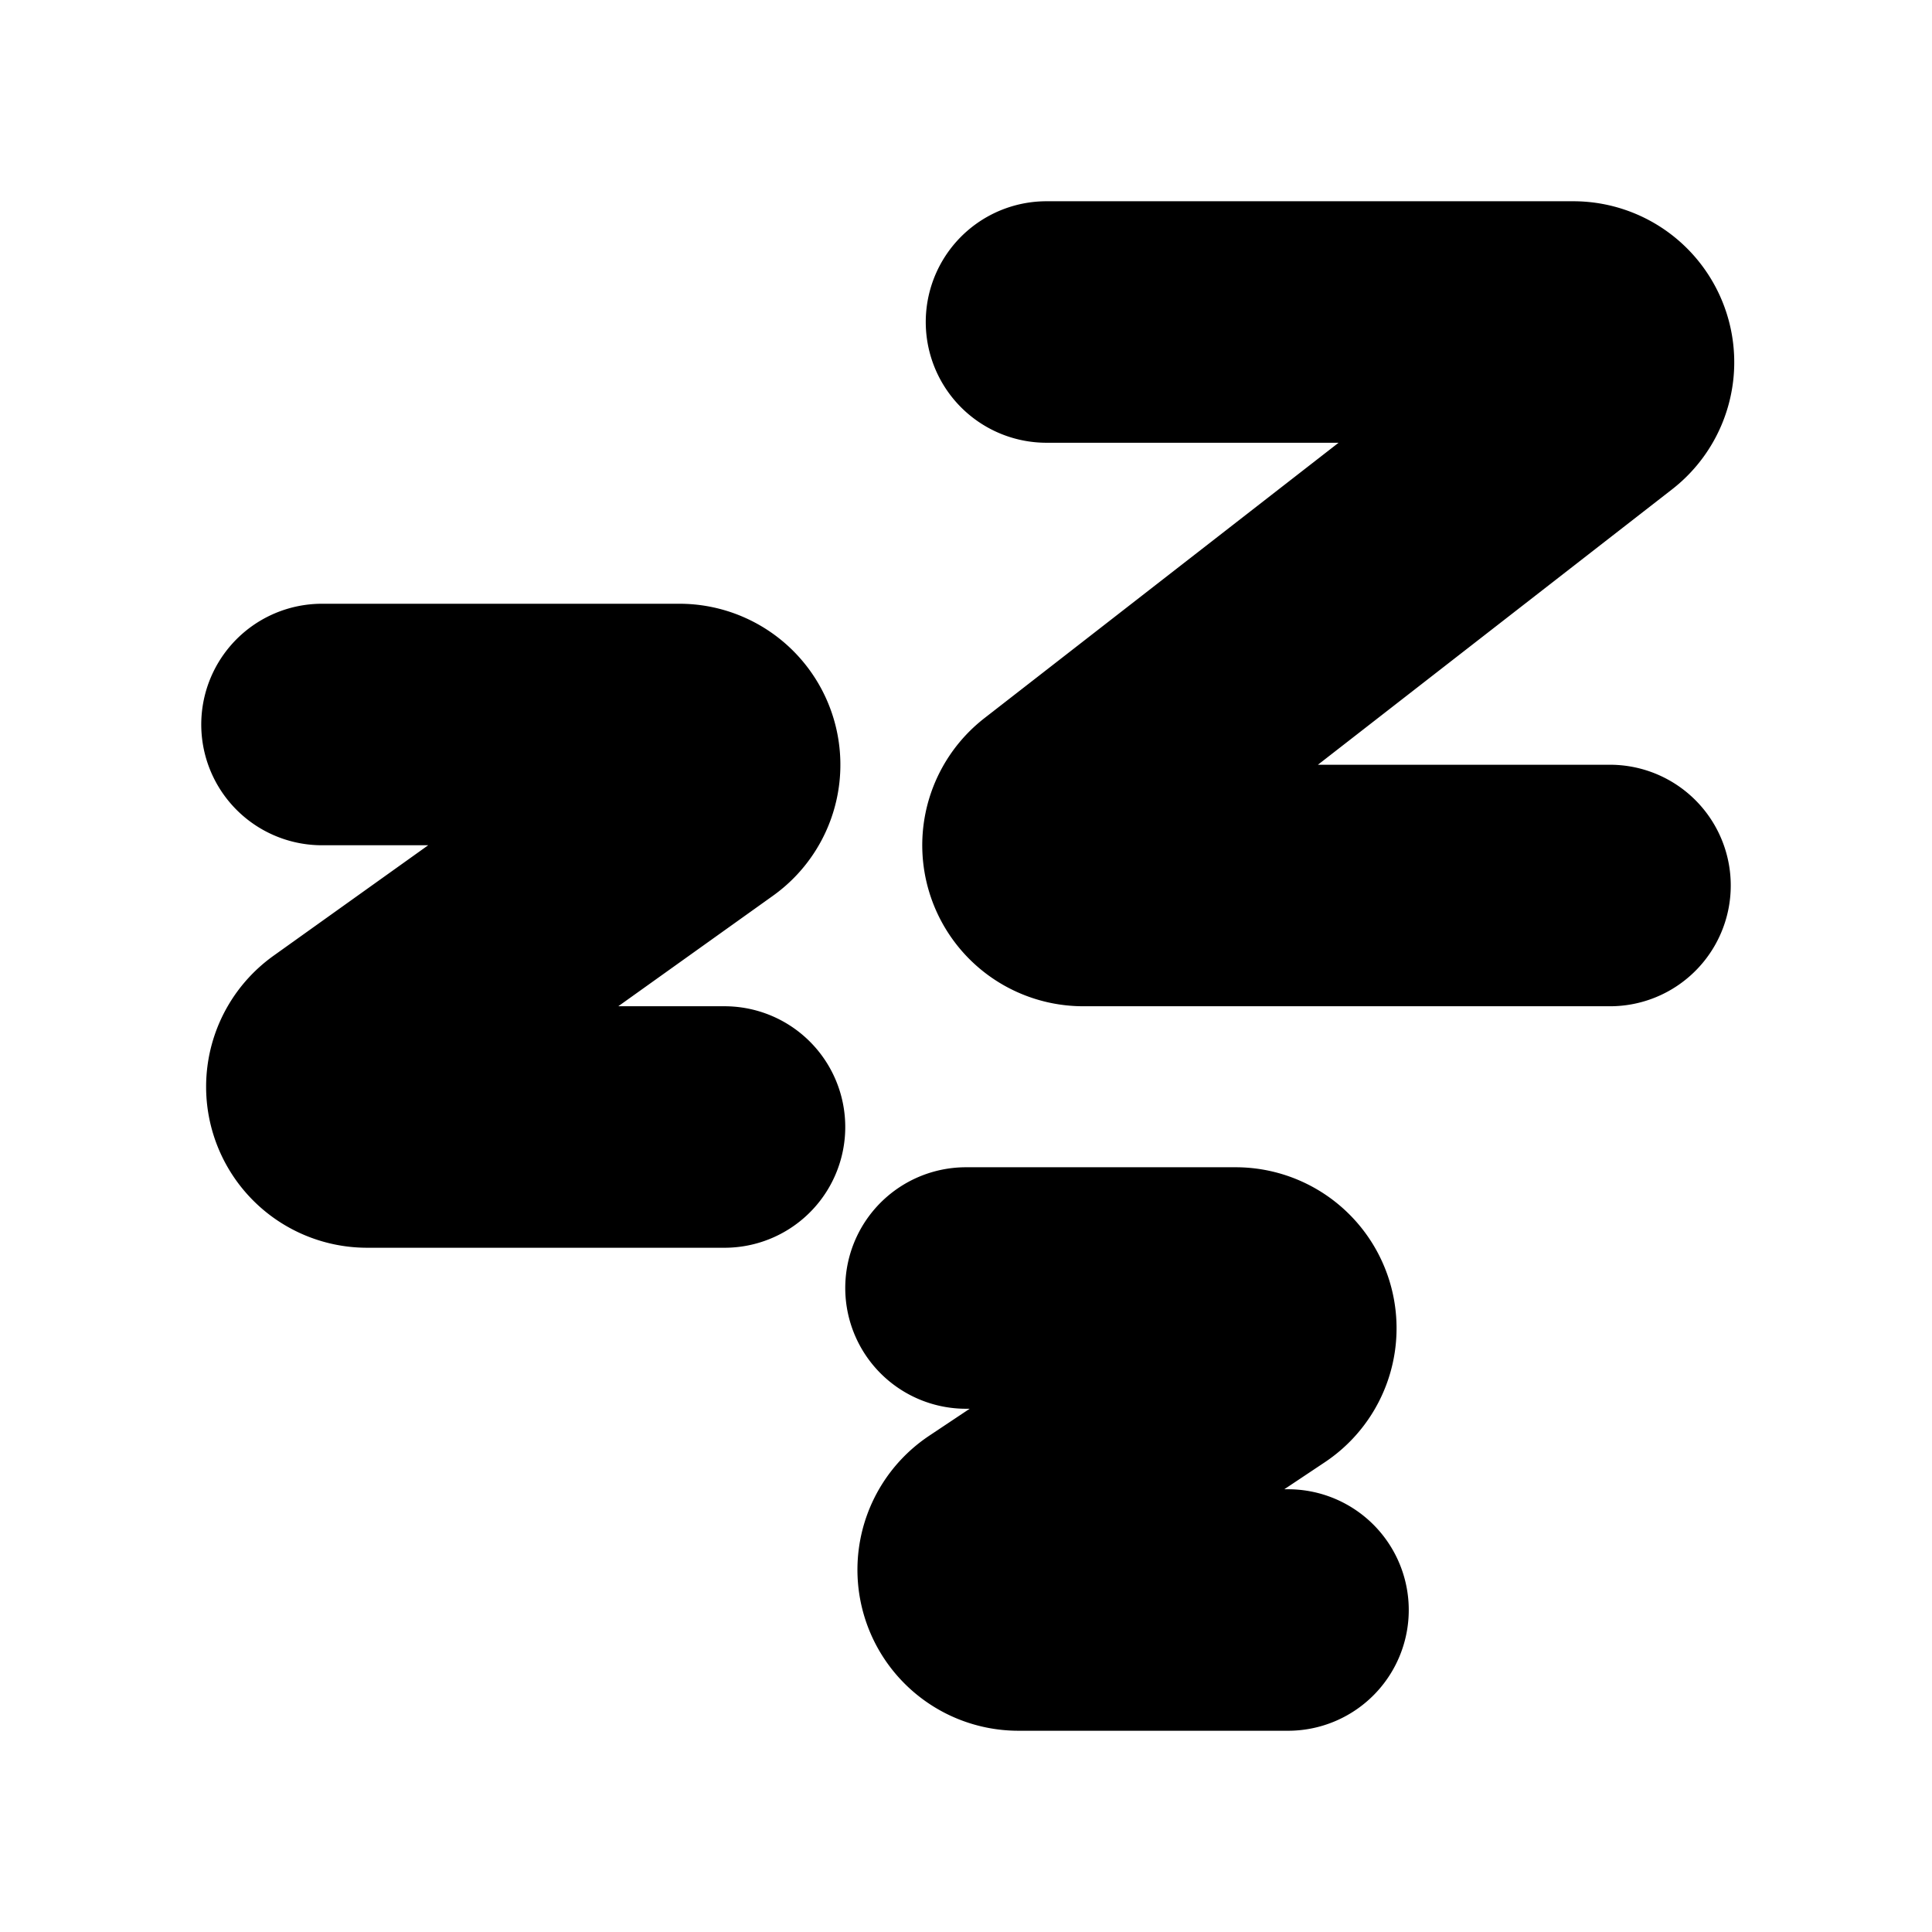 <svg xmlns="http://www.w3.org/2000/svg" width="24" height="24" viewBox="0 0 24 24" fill="none">
    <path stroke="currentColor" stroke-linecap="round" stroke-linejoin="round" stroke-width="3" d="M12 16h3.349a.5.5 0 0 1 .277.916l-3.252 2.168a.5.5 0 0 0 .277.916H16M4 9h4.44a.5.5 0 0 1 .29.907l-4.46 3.186a.5.5 0 0 0 .29.907H9m4-10h6.543a.5.5 0 0 1 .307.895l-6.7 5.21a.5.5 0 0 0 .307.895H20"/>
</svg>